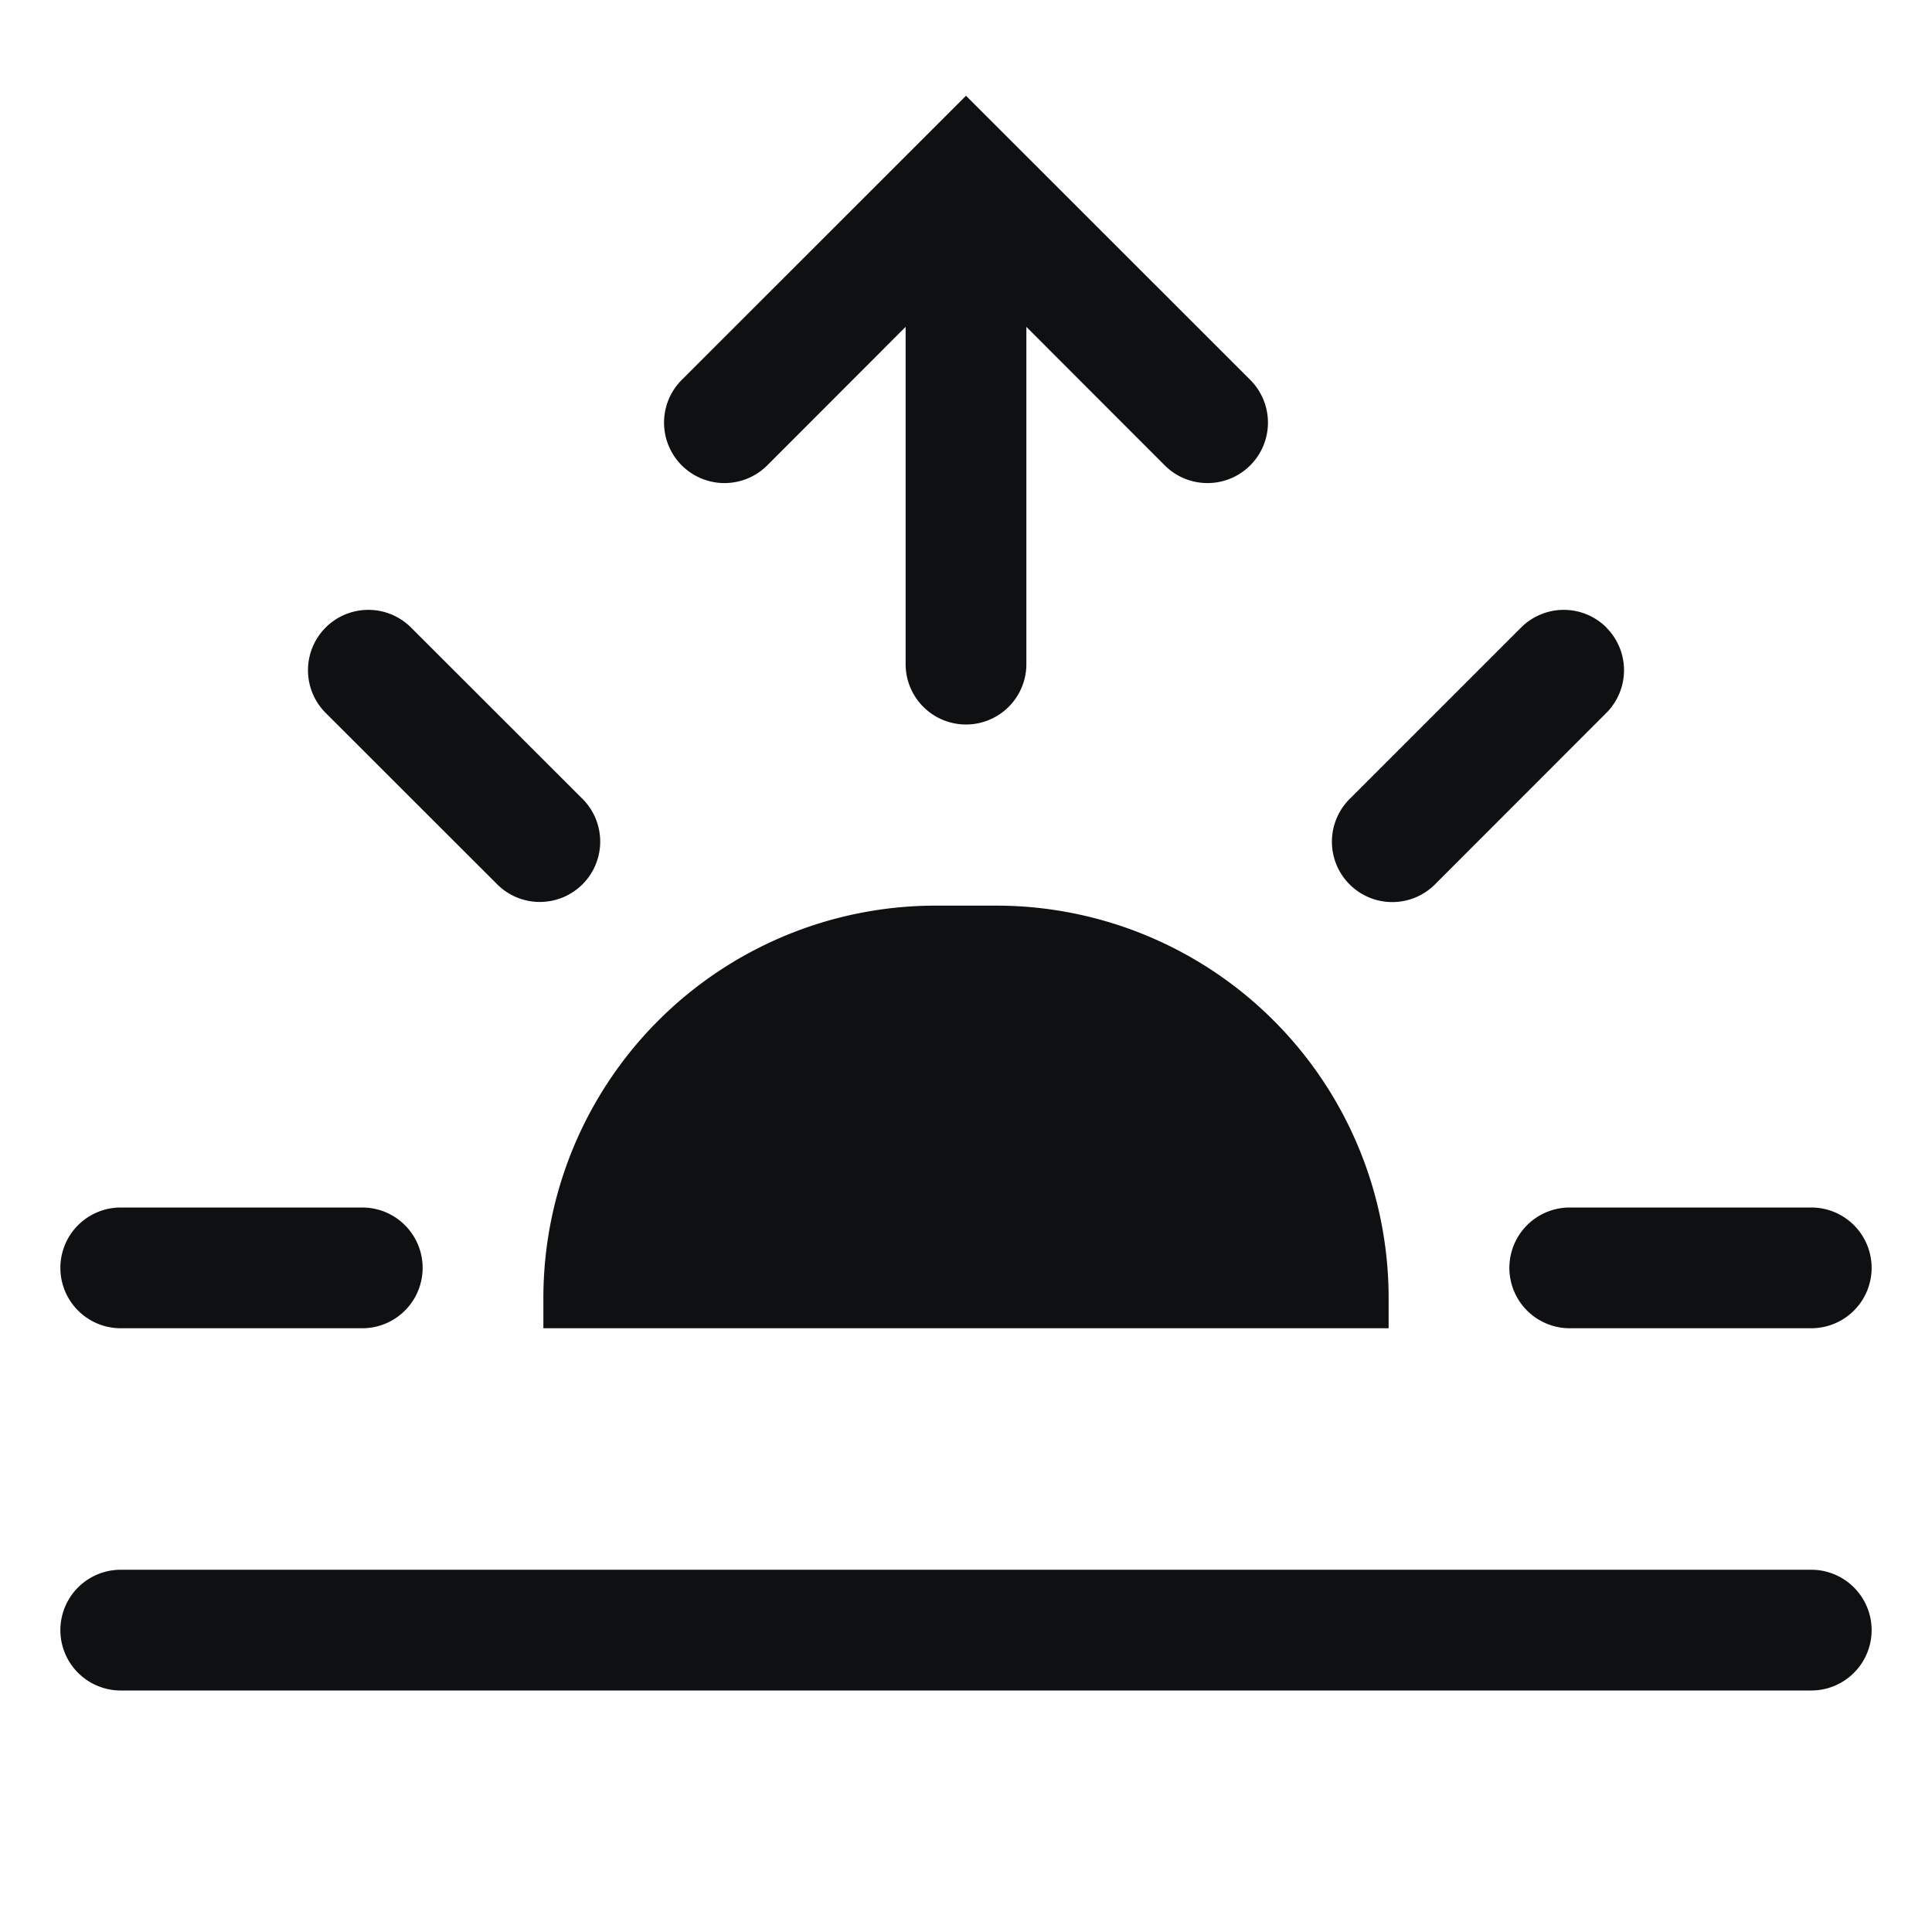 <svg xmlns="http://www.w3.org/2000/svg" fill="none" viewBox="0 0 16 16"><path fill="#0E1011" d="m8 .793 2.354 2.353a.5.5 0 0 1-.708.708L8.5 2.707V5.5a.5.5 0 1 1-1 0V2.707L6.354 3.854a.5.5 0 1 1-.708-.708L8 .793ZM2.697 5.197a.5.5 0 0 1 .707 0L4.818 6.61a.5.5 0 1 1-.707.707L2.697 5.904a.5.5 0 0 1 0-.707ZM13.303 5.197a.5.5 0 0 1 0 .707L11.89 7.318a.5.5 0 1 1-.707-.707l1.414-1.414a.5.5 0 0 1 .707 0ZM.5 10.5A.5.5 0 0 1 1 10h2a.5.5 0 0 1 0 1H1a.5.5 0 0 1-.5-.5ZM12.5 10.5a.5.5 0 0 1 .5-.5h2a.5.5 0 0 1 0 1h-2a.5.5 0 0 1-.5-.5ZM4.5 11v-.25A3.25 3.25 0 0 1 7.75 7.5h.5a3.25 3.25 0 0 1 3.25 3.25V11h-7ZM1 13a.5.5 0 1 0 0 1h14a.5.5 0 0 0 0-1H1Z"/></svg>